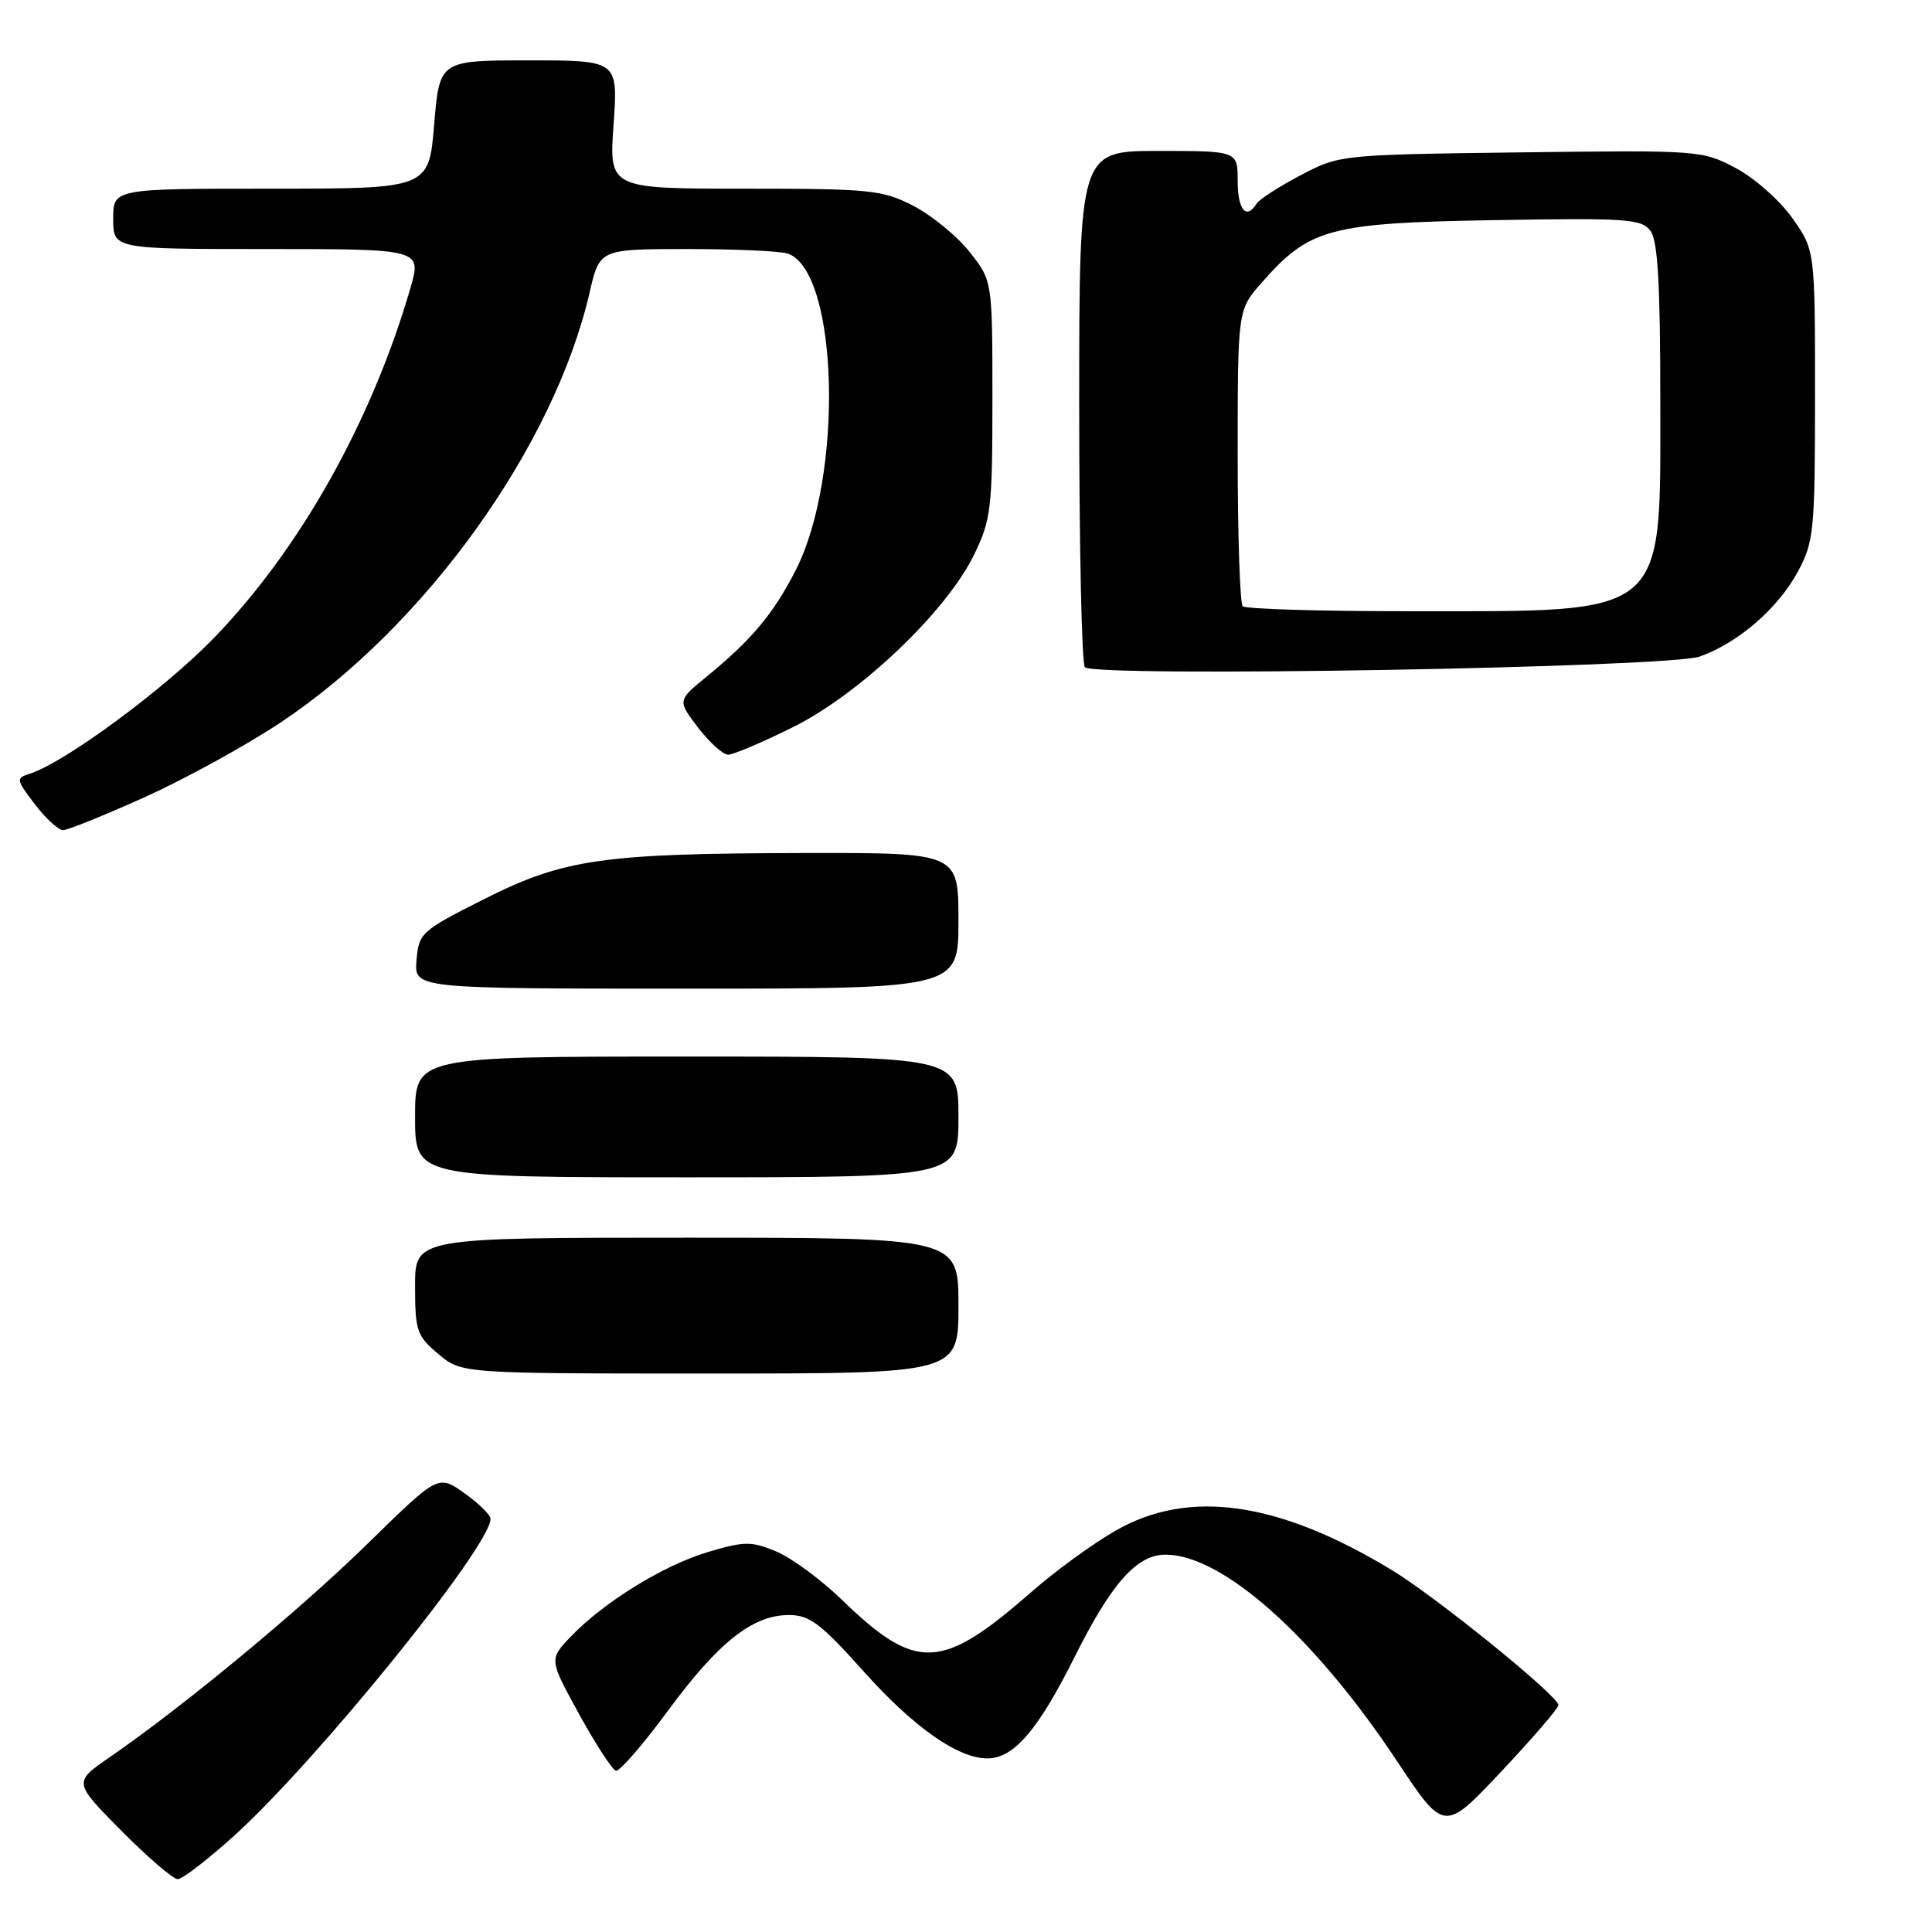 <?xml version="1.0" encoding="UTF-8" standalone="no"?>
<!DOCTYPE svg PUBLIC "-//W3C//DTD SVG 1.1//EN" "http://www.w3.org/Graphics/SVG/1.1/DTD/svg11.dtd" >
<svg xmlns="http://www.w3.org/2000/svg" xmlns:xlink="http://www.w3.org/1999/xlink" version="1.1" viewBox="0 0 256 256">
 <g >
 <path fill="currentColor"
d=" M 31.02 243.25 C 42.02 233.30 65.00 204.90 65.00 201.25 C 65.00 200.74 63.44 199.21 61.53 197.85 C 58.07 195.39 58.07 195.39 48.78 204.48 C 39.77 213.31 24.39 226.04 14.55 232.83 C 9.72 236.16 9.72 236.16 16.08 242.58 C 19.58 246.11 22.94 249.00 23.55 249.00 C 24.16 249.00 27.52 246.41 31.02 243.25 Z  M 206.50 225.94 C 206.50 224.73 190.31 211.61 184.42 208.04 C 169.40 198.94 157.56 197.24 147.84 202.81 C 144.85 204.51 139.81 208.18 136.64 210.97 C 124.71 221.40 121.41 221.53 111.50 211.93 C 108.75 209.27 104.85 206.41 102.84 205.57 C 99.56 204.21 98.65 204.21 93.84 205.64 C 87.93 207.40 80.04 212.26 75.62 216.87 C 72.75 219.87 72.75 219.87 76.74 227.14 C 78.94 231.14 81.13 234.51 81.62 234.63 C 82.10 234.74 85.20 231.17 88.50 226.69 C 95.20 217.59 99.74 214.00 104.53 214.00 C 107.28 214.00 108.74 215.10 114.51 221.55 C 121.08 228.88 126.94 233.00 130.83 233.00 C 134.32 233.00 137.54 229.26 142.37 219.60 C 147.28 209.77 150.63 206.00 154.44 206.00 C 161.99 206.00 174.17 216.86 185.10 233.34 C 191.36 242.78 191.36 242.78 198.93 234.73 C 203.09 230.31 206.50 226.35 206.50 225.94 Z  M 19.22 105.61 C 24.57 103.19 32.67 98.74 37.22 95.71 C 56.34 82.96 73.42 59.18 78.13 38.75 C 79.45 33.00 79.45 33.00 91.15 33.00 C 97.58 33.00 103.56 33.28 104.46 33.62 C 111.12 36.18 111.78 63.01 105.48 75.46 C 102.54 81.27 99.61 84.77 93.63 89.66 C 89.76 92.82 89.76 92.82 92.50 96.41 C 94.01 98.38 95.80 100.00 96.48 100.00 C 97.17 100.00 101.05 98.35 105.12 96.33 C 113.97 91.92 125.41 81.03 129.07 73.50 C 131.33 68.85 131.50 67.39 131.50 52.84 C 131.50 37.19 131.50 37.19 128.44 33.34 C 126.76 31.23 123.40 28.49 120.98 27.25 C 116.90 25.16 115.27 25.00 98.64 25.00 C 80.70 25.00 80.70 25.00 81.30 16.50 C 81.90 8.00 81.90 8.00 70.07 8.00 C 58.24 8.00 58.24 8.00 57.53 16.50 C 56.82 25.00 56.82 25.00 35.91 25.00 C 15.00 25.00 15.00 25.00 15.00 29.00 C 15.00 33.00 15.00 33.00 35.45 33.00 C 55.89 33.00 55.89 33.00 54.36 38.25 C 49.23 55.87 39.75 72.75 28.36 84.52 C 21.78 91.32 8.59 101.04 3.95 102.52 C 2.09 103.11 2.12 103.29 4.62 106.57 C 6.06 108.46 7.75 110.00 8.37 110.00 C 8.99 109.99 13.87 108.02 19.22 105.61 Z  M 225.21 87.00 C 230.35 85.18 235.64 80.58 238.28 75.65 C 240.35 71.78 240.50 70.22 240.50 52.34 C 240.50 33.17 240.50 33.17 237.50 28.91 C 235.85 26.57 232.47 23.58 230.00 22.27 C 225.57 19.92 225.15 19.89 201.50 20.19 C 177.56 20.50 177.49 20.51 172.32 23.23 C 169.47 24.73 166.86 26.42 166.51 26.98 C 165.15 29.18 164.00 27.81 164.00 24.00 C 164.00 20.00 164.00 20.00 153.50 20.00 C 143.00 20.00 143.00 20.00 143.00 53.83 C 143.00 72.44 143.34 88.00 143.75 88.41 C 145.12 89.78 221.08 88.47 225.21 87.00 Z  M 58.08 179.41 C 55.23 177.02 55.00 176.34 55.00 170.41 C 55.00 164.00 55.00 164.00 91.00 164.00 C 127.00 164.00 127.00 164.00 127.00 173.00 C 127.00 182.00 127.00 182.00 94.08 182.00 C 61.15 182.00 61.15 182.00 58.08 179.41 Z  M 55.00 148.00 C 55.00 140.00 55.00 140.00 91.00 140.00 C 127.00 140.00 127.00 140.00 127.00 148.00 C 127.00 156.00 127.00 156.00 91.00 156.00 C 55.00 156.00 55.00 156.00 55.00 148.00 Z  M 55.19 127.25 C 55.49 123.63 55.79 123.35 64.08 119.17 C 74.73 113.80 79.77 113.08 106.75 113.03 C 127.00 113.00 127.00 113.00 127.00 122.00 C 127.00 131.00 127.00 131.00 90.94 131.00 C 54.88 131.00 54.88 131.00 55.19 127.25 Z  M 164.67 80.33 C 164.30 79.97 164.00 70.98 164.00 60.37 C 164.00 41.07 164.00 41.07 167.16 37.48 C 173.50 30.25 176.12 29.54 197.96 29.17 C 215.64 28.87 217.53 29.00 218.71 30.61 C 219.67 31.93 220.00 37.72 220.00 53.06 C 220.00 82.03 221.24 80.99 186.92 80.99 C 175.05 81.00 165.03 80.70 164.67 80.33 Z "/>
</g>
</svg>